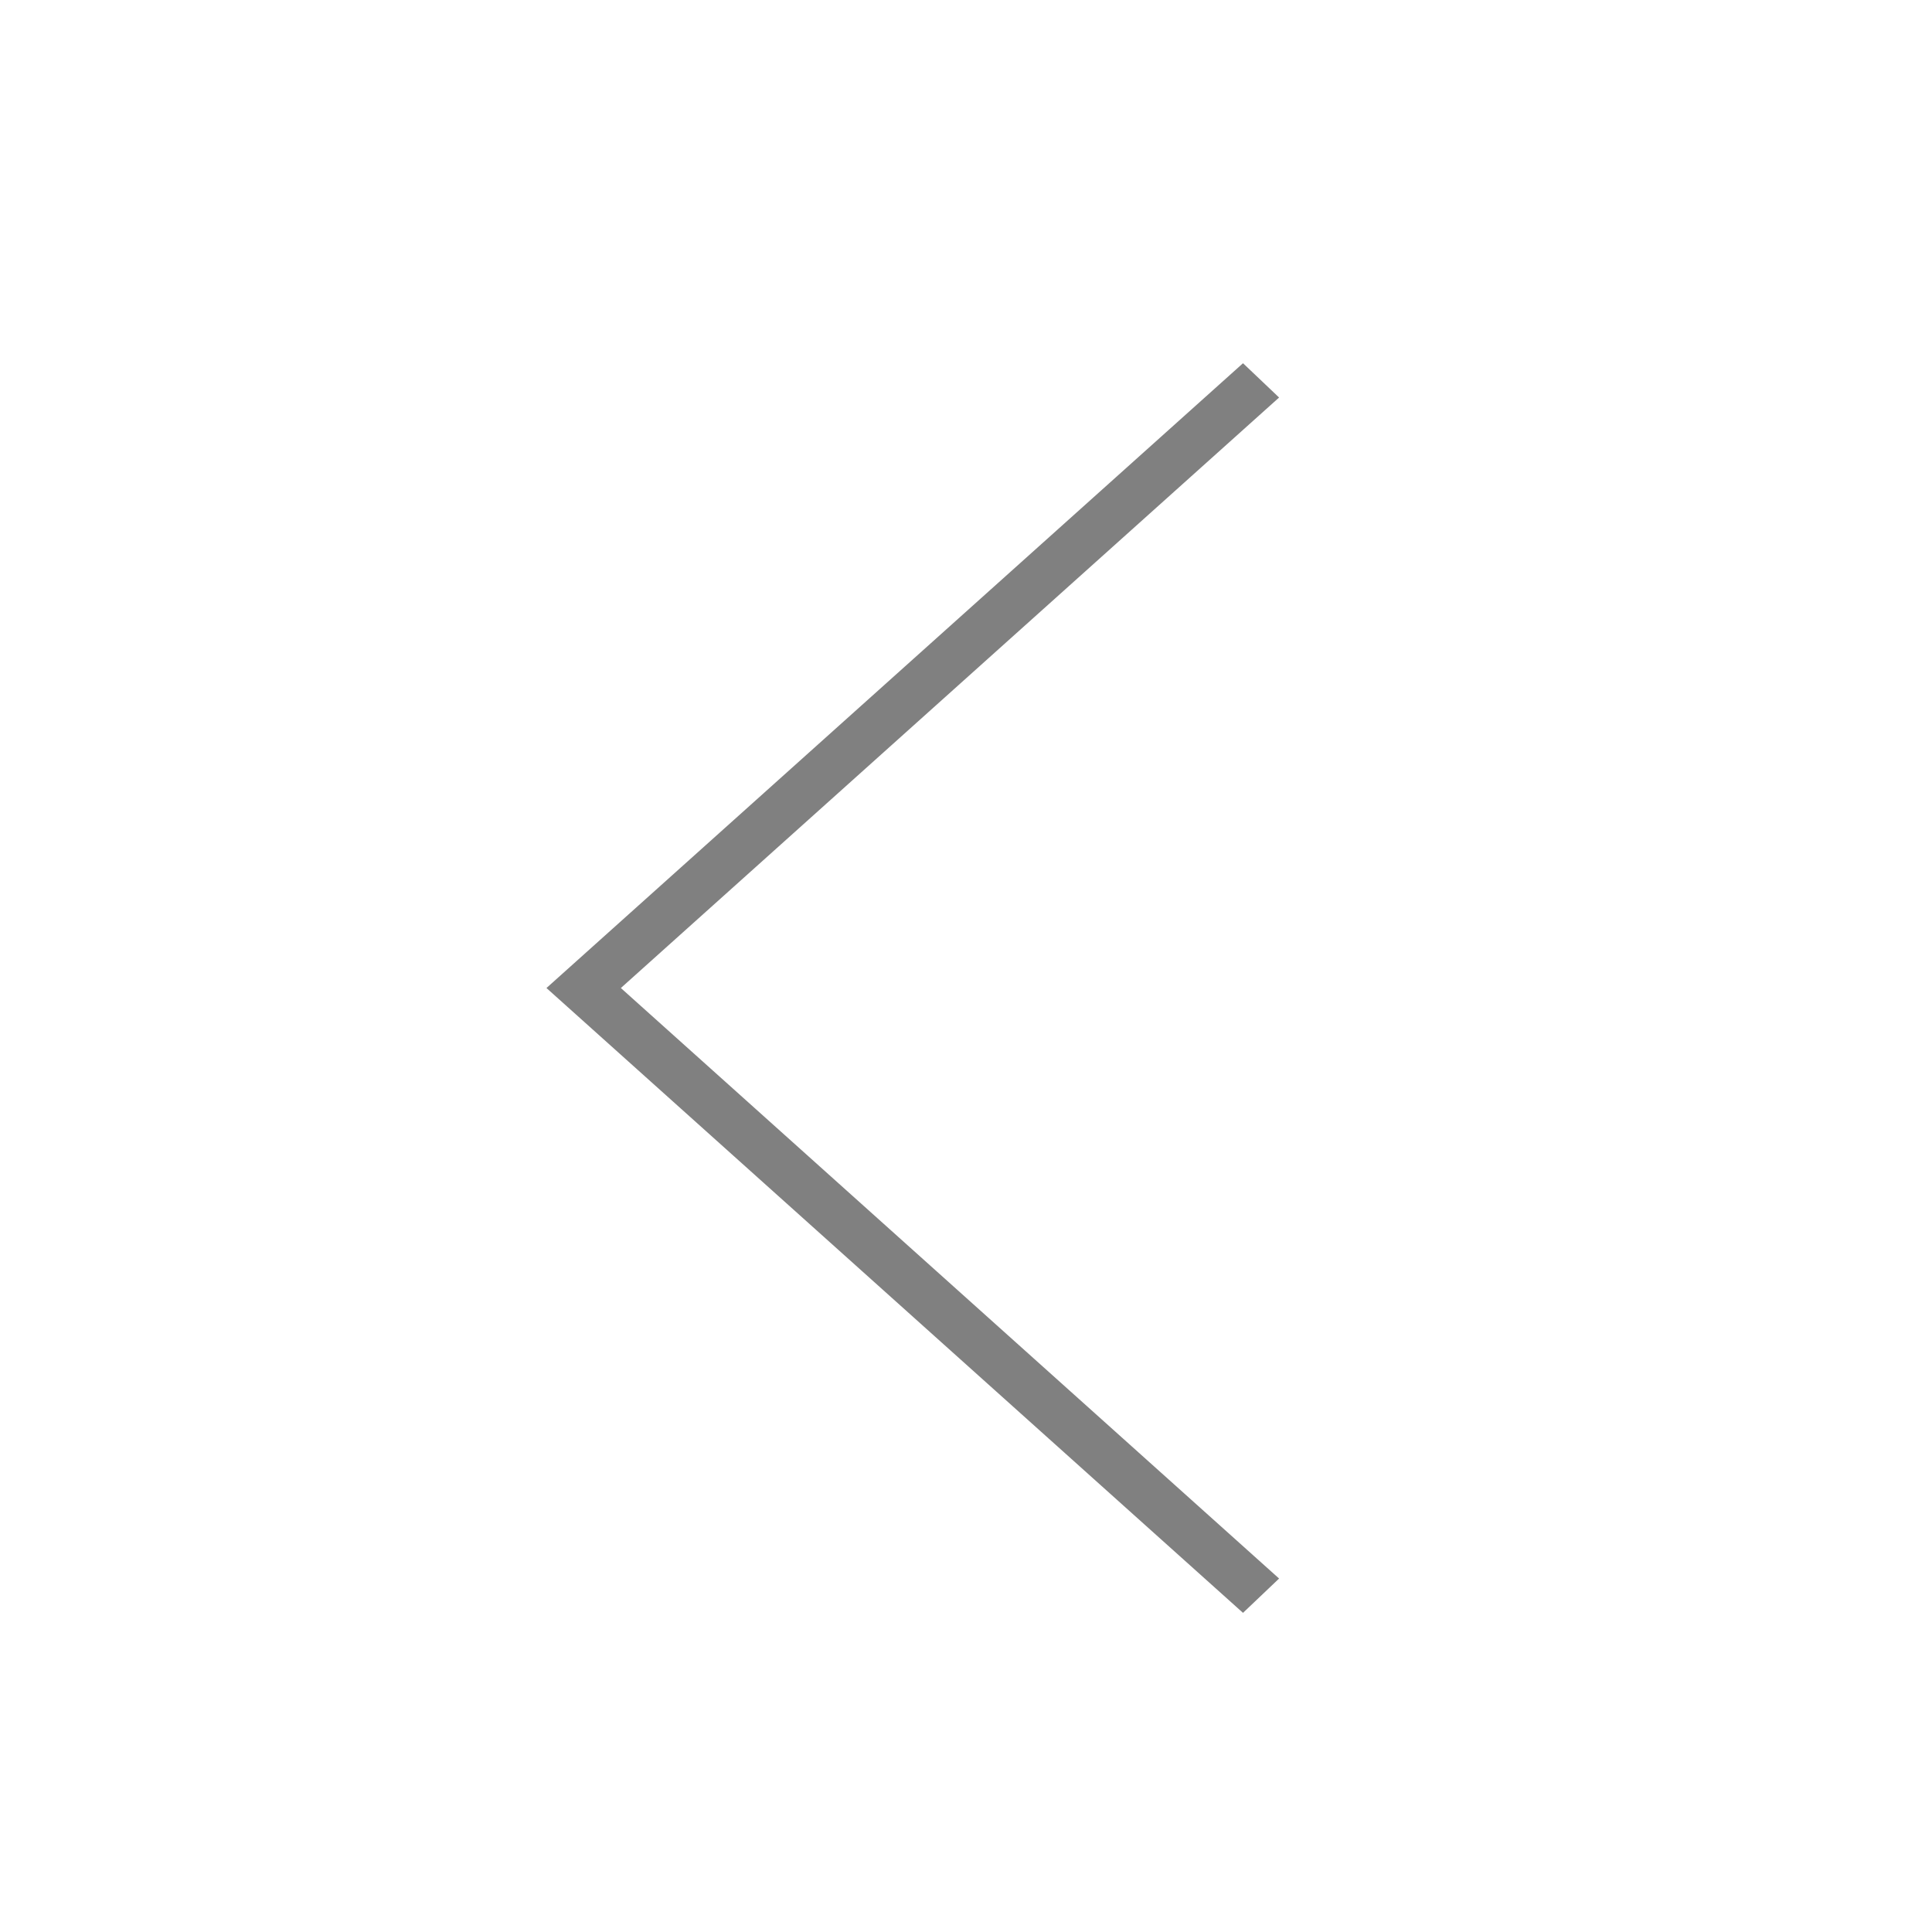 <?xml version="1.0" encoding="UTF-8" standalone="no"?>
<!-- Created with Inkscape (http://www.inkscape.org/) -->

<svg
   xmlns:dc="http://purl.org/dc/elements/1.1/"
   xmlns:cc="http://creativecommons.org/ns#"
   xmlns:rdf="http://www.w3.org/1999/02/22-rdf-syntax-ns#"
   xmlns:svg="http://www.w3.org/2000/svg"
   xmlns="http://www.w3.org/2000/svg"
   xmlns:sodipodi="http://sodipodi.sourceforge.net/DTD/sodipodi-0.dtd"
   xmlns:inkscape="http://www.inkscape.org/namespaces/inkscape"
   width="100mm"
   height="100mm"
   viewBox="0 0 354.331 354.331"
   id="svg2"
   version="1.1"
   inkscape:version="0.91 r13725"
   sodipodi:docname="menu-left.svg">
  <defs
     id="defs4" />
  <sodipodi:namedview
     id="base"
     pagecolor="#000000"
     bordercolor="#666666"
     borderopacity="1.0"
     inkscape:pageopacity="0"
     inkscape:pageshadow="2"
     inkscape:zoom="0.35"
     inkscape:cx="218.81895"
     inkscape:cy="47.098874"
     inkscape:document-units="px"
     inkscape:current-layer="layer1"
     showgrid="false"
     inkscape:window-width="1301"
     inkscape:window-height="744"
     inkscape:window-x="65"
     inkscape:window-y="24"
     inkscape:window-maximized="1"
     inkscape:showpageshadow="false"
     showguides="true"
     inkscape:guide-bbox="true">
    <sodipodi:guide
       position="120,311.429"
       orientation="0,1"
       id="guide3836" />
    <sodipodi:guide
       position="462.857,37.143"
       orientation="0,1"
       id="guide3838" />
    <sodipodi:guide
       position="37.143,311.429"
       orientation="1,0"
       id="guide3840" />
    <sodipodi:guide
       position="314.286,311.429"
       orientation="1,0"
       id="guide3842" />
  </sodipodi:namedview>
  <g
     inkscape:label="Layer 1"
     inkscape:groupmode="layer"
     id="layer1"
     style="opacity:0.93"
     transform="translate(0,-698.032)">
    <g
       id="g3638"
       transform="matrix(1.257,0,0,1.161,43.337,764.648)">
      <g
         id="g3640">
        <g
           id="g3642">
          <polygon
             points="146.883,197.402 45.255,98.698 146.883,0 152.148,5.418 56.109,98.698 152.148,191.98 "
             id="polygon3644"
             style="fill:#777777" />
        </g>
      </g>
    </g>
  </g>
</svg>
